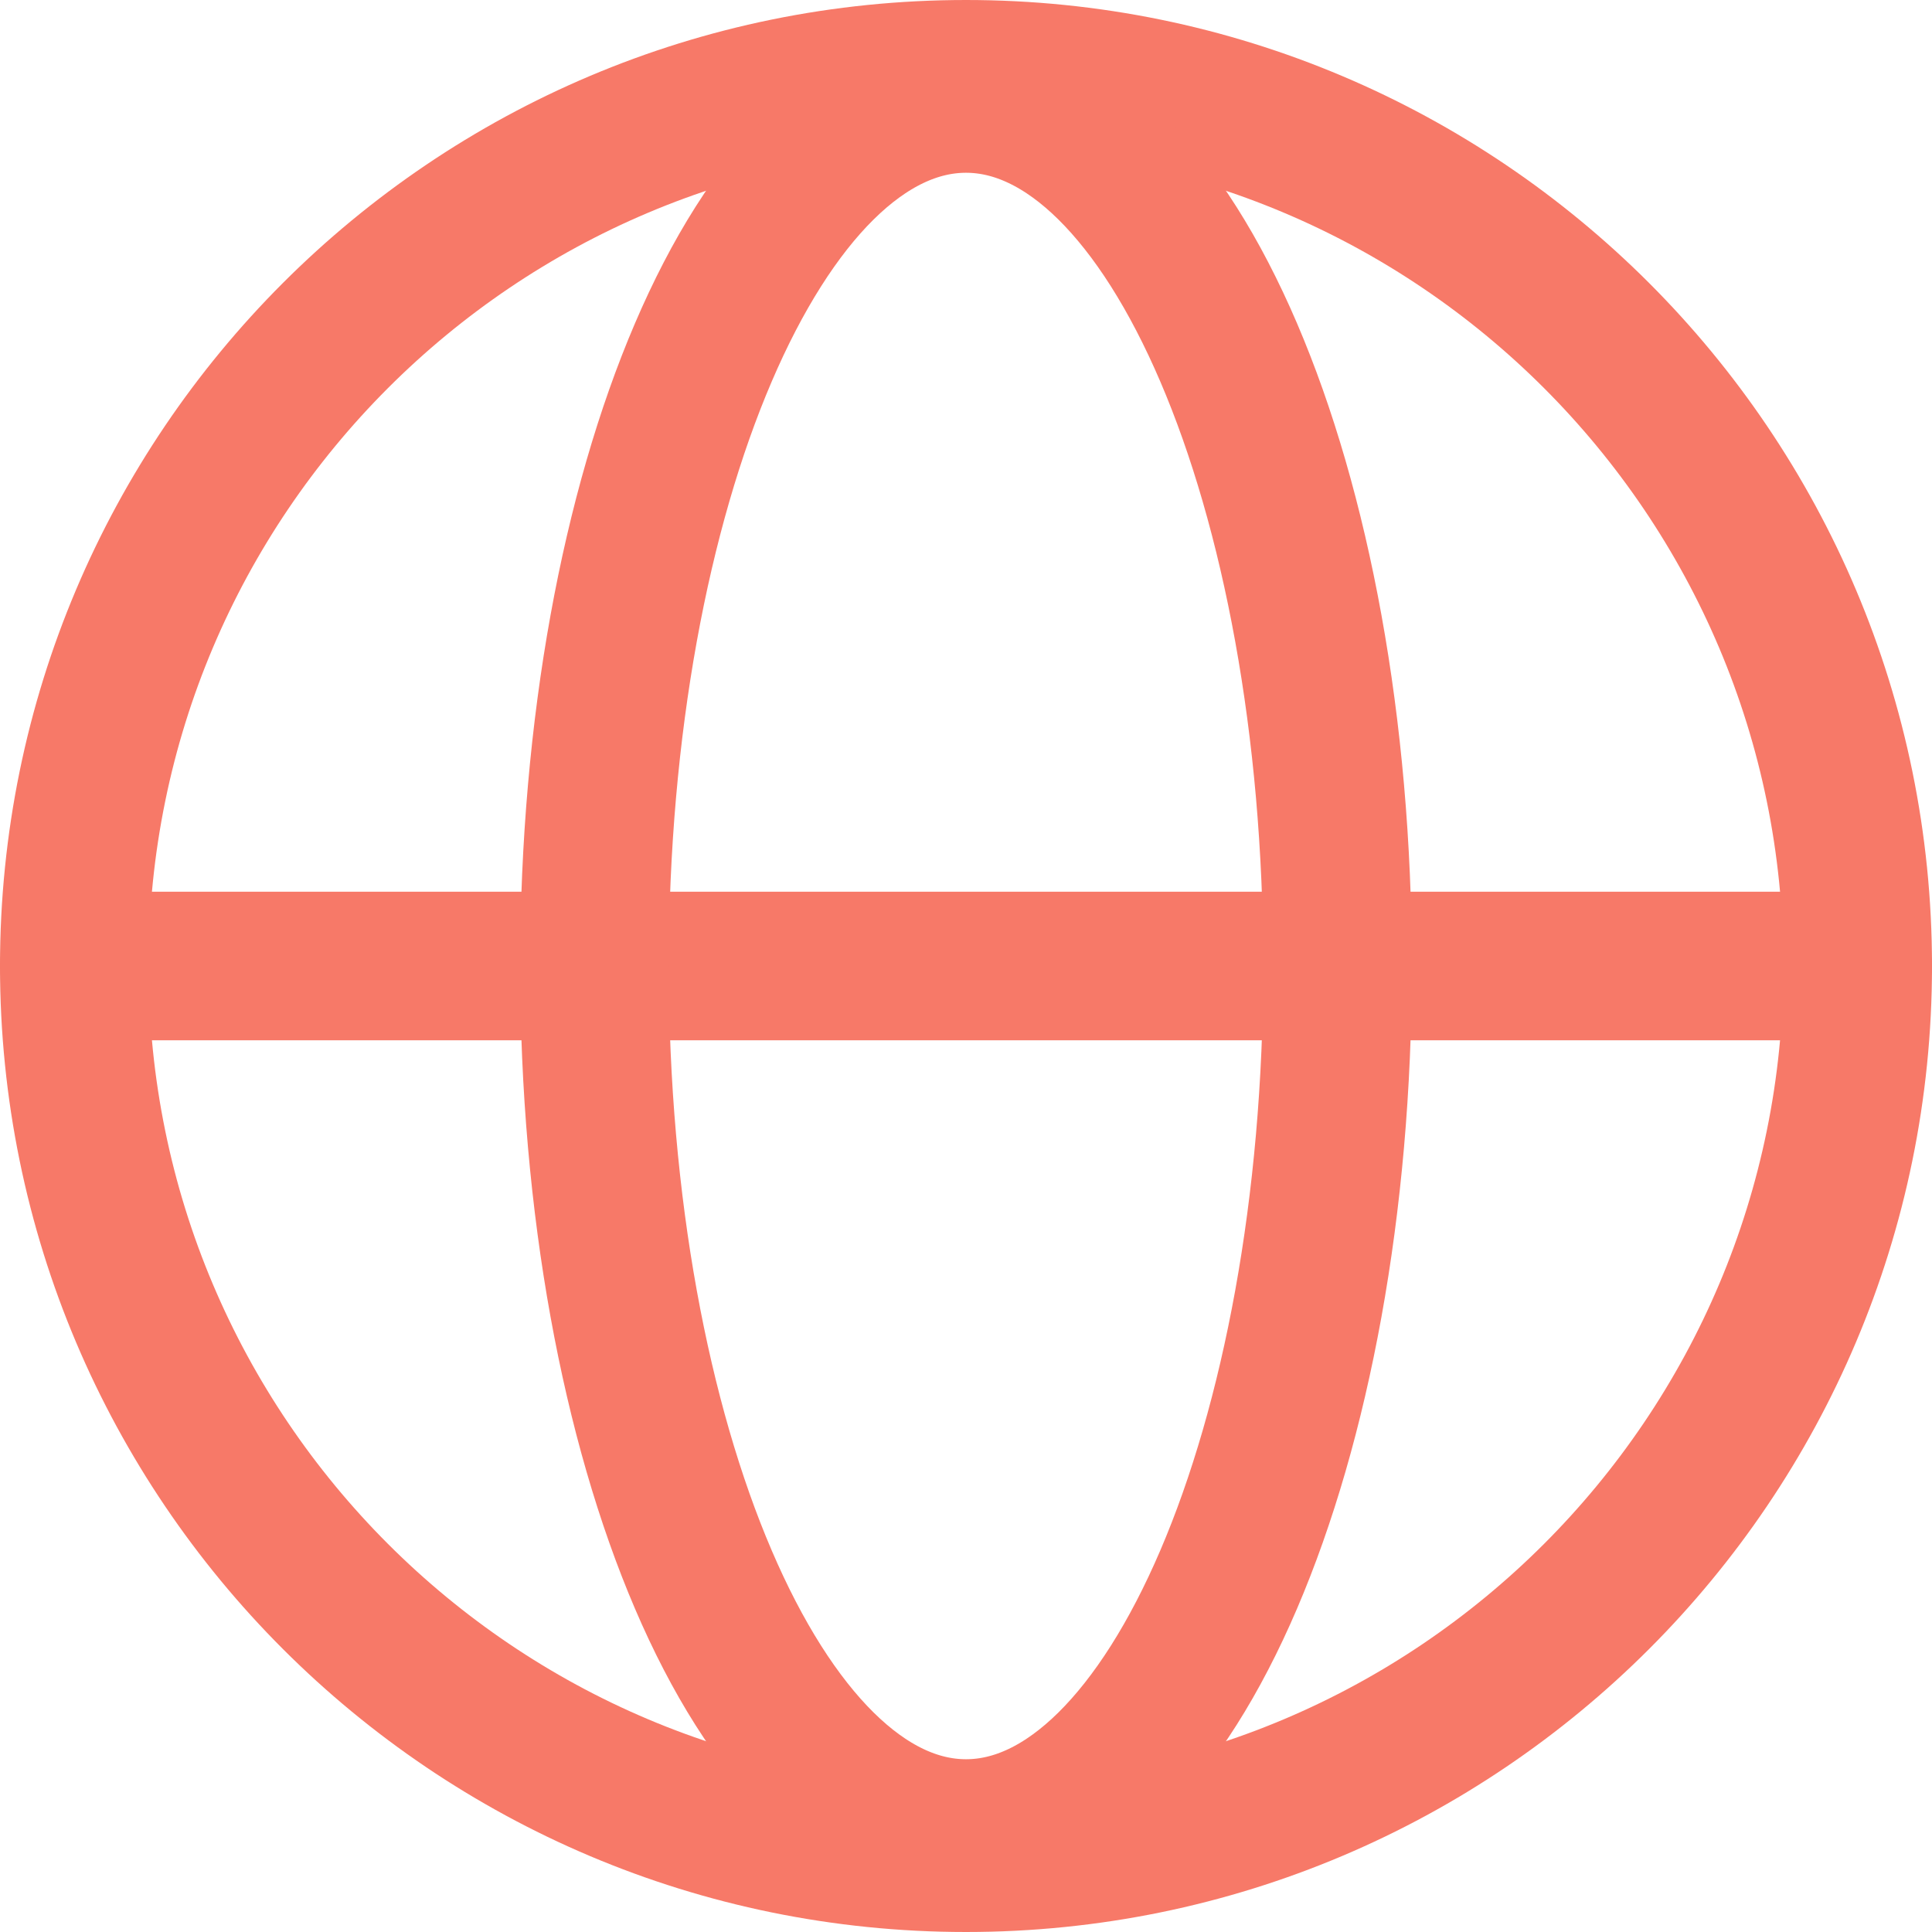 <svg width="26" height="26" viewBox="0 0 26 26" fill="none"
  xmlns="http://www.w3.org/2000/svg">
  <path d="M13 25C19.627 25 25 19.627 25 13C25 6.373 19.627 1 13 1C6.373 1 1 6.373 1 13C1 19.627 6.373 25 13 25Z" stroke="#f77968" stroke-width="2" stroke-miterlimit="10"/>
  <path d="M1 13H25" stroke="#f77968" stroke-width="2" stroke-linecap="round" stroke-linejoin="round"/>
  <path d="M13 24.675C15.761 24.675 18 19.448 18 13C18 6.552 15.761 1.325 13 1.325C10.239 1.325 8 6.552 8 13C8 19.448 10.239 24.675 13 24.675Z" stroke="#f77968" stroke-width="2" stroke-miterlimit="10"/>
</svg>
